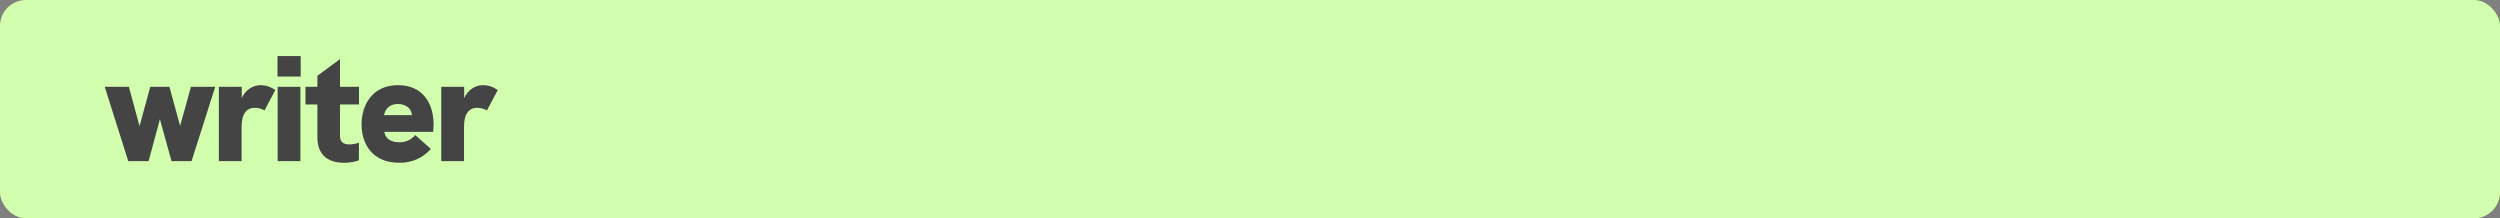 <svg width="962" height="84" viewBox="0 0 962 84" fill="none" xmlns="http://www.w3.org/2000/svg">
<rect x="0" y="0" width="962" height="84" fill="#808080" stroke="none"/>
<rect width="962" height="84" rx="10" fill="#D2FFAE"/>
<path d="M49.352 62H57.182L61.532 45.876L65.998 62H73.712L82.818 33.406H73.48L69.304 48.428L65.186 33.406H57.82L53.702 48.544L49.584 33.406H40.304L49.352 62ZM100.217 32.768C97.143 32.768 94.359 34.74 93.025 37.756V33.406H84.209V62H92.967V48.718C92.967 43.672 94.997 41.468 98.071 41.468C99.463 41.468 100.971 41.99 101.783 42.512L105.959 34.624C103.929 33.29 102.189 32.768 100.217 32.768ZM106.78 29.462H115.712V21.574H106.78V29.462ZM106.838 62H115.596V33.406H106.838V62ZM138.14 40.192V33.406H130.832V22.734L122.132 29.172V33.406H117.55V40.192H122.132V52.894C122.132 60.202 126.946 62.638 132.34 62.638C134.37 62.638 136.226 62.348 138.082 61.71L138.14 54.924C136.864 55.33 135.588 55.562 134.428 55.562C130.832 55.562 130.832 53.184 130.832 52.082V40.192H138.14ZM166.849 47.964C166.849 39.148 162.151 32.768 153.219 32.768C143.011 32.768 139.125 40.714 139.125 47.848C139.125 55.214 143.127 62.638 153.683 62.638C158.729 62.638 162.789 60.724 165.805 57.302L159.773 51.966C158.149 53.938 155.887 54.75 153.741 54.75C149.971 54.75 148.231 53.01 147.883 50.748H166.675C166.791 49.53 166.849 48.776 166.849 47.964ZM147.767 44.31C148.115 42.454 149.449 40.018 153.103 40.018C156.003 40.018 158.381 41.642 158.497 44.31H147.767ZM158.381 45.412L158.439 45.354L158.381 45.412ZM185.806 32.768C182.732 32.768 179.948 34.74 178.614 37.756V33.406H169.798V62H178.556V48.718C178.556 43.672 180.586 41.468 183.66 41.468C185.052 41.468 186.56 41.99 187.372 42.512L191.548 34.624C189.518 33.29 187.778 32.768 185.806 32.768Z" fill="#444444"/>
</svg>
